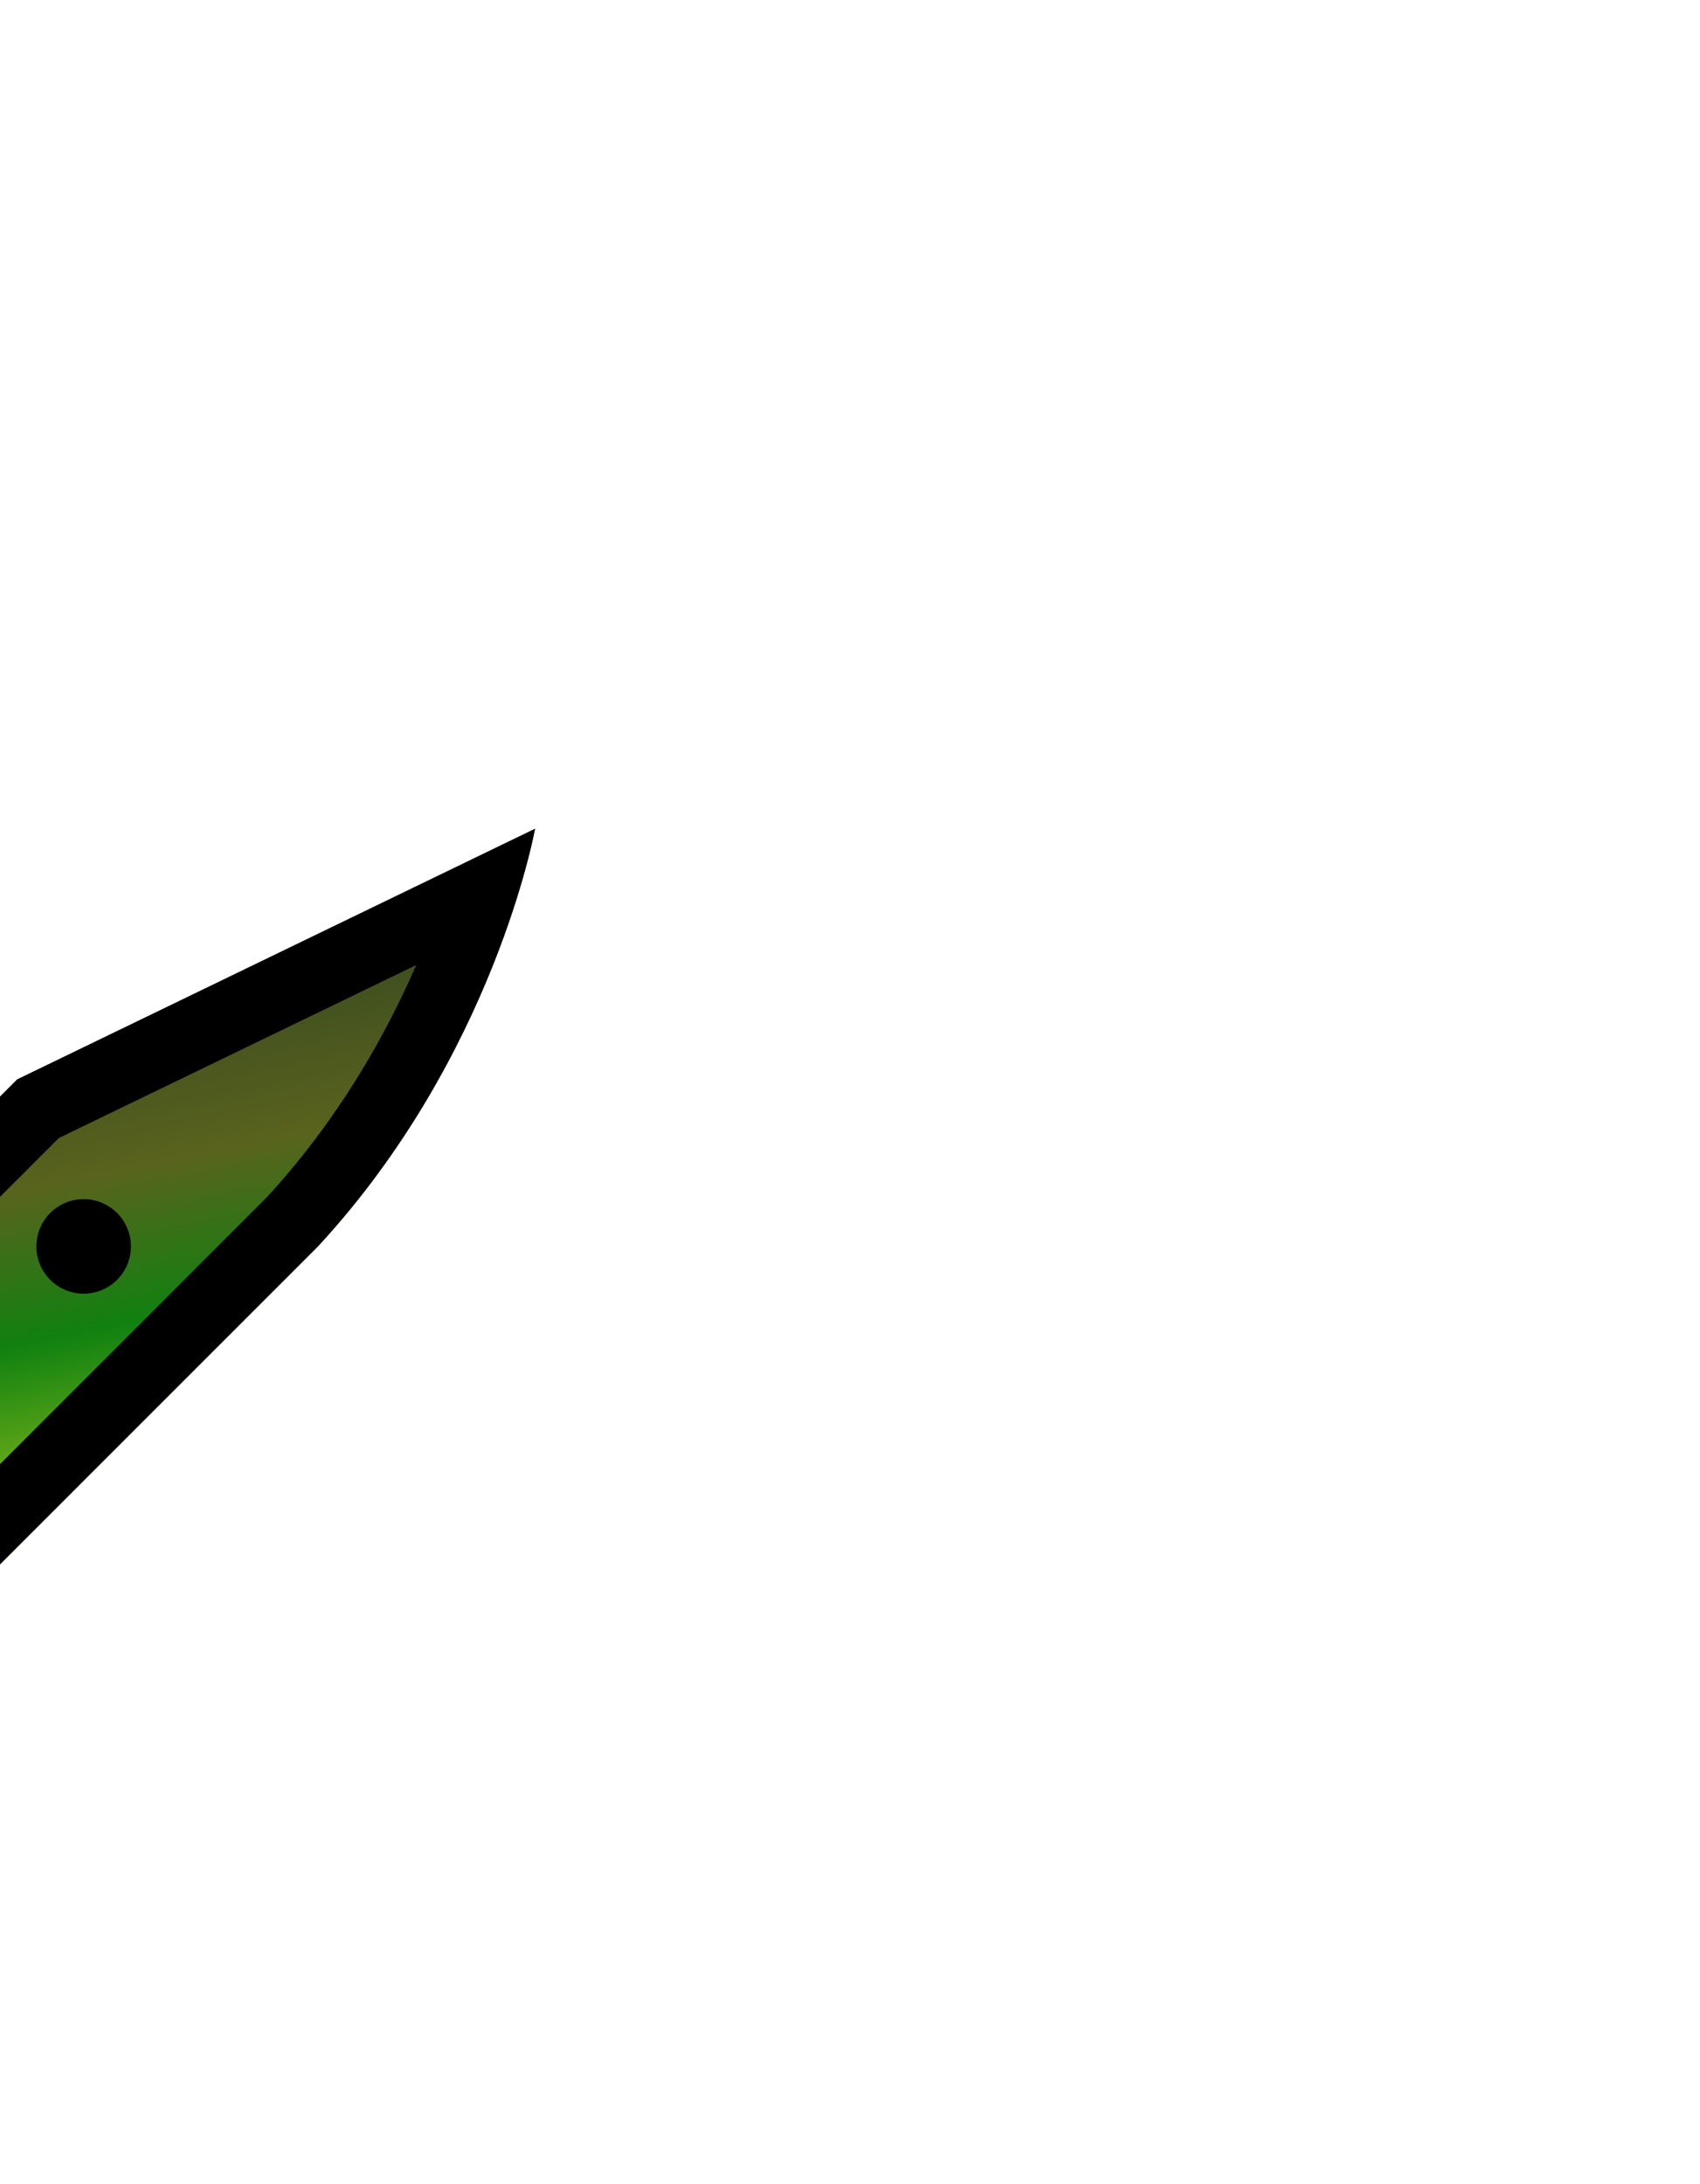 <svg xmlns="http://www.w3.org/2000/svg"
    xmlns:xlink="http://www.w3.org/1999/xlink" width="95" height="122" viewBox="14 5 95 122" transform="rotate(45)">
    <defs>
        <clipPath id="e">
            <path d="M30 52v-6l-1-1V20c.43-11 6-19 6-19l8 23v24l-1 1v3z" fill="#393a3c"/>
        </clipPath>
        <clipPath id="c">
            <path d="M24 52h27v4H41v25l1 1v8c0 .515-1 1-2 1h-8c-1 0-2-.485-2-1v-8l1-1V56h-7z" fill="#3d3522" stroke-width="7.449"/>
        </clipPath>
        <linearGradient xlink:href="#a" id="f" x1="22.354" y1="36.412" x2="49.617" y2="18.237" gradientUnits="userSpaceOnUse"/>
        <linearGradient xlink:href="#b" id="d" x1="25.383" y1="73.763" x2="43.558" y2="58.617" gradientUnits="userSpaceOnUse"/>
        <linearGradient id="b">
            <stop offset="0" stop-color="#814503"/>
            <stop offset="1" stop-color="#271501"/>
        </linearGradient>
        <linearGradient id="a">
            <stop offset="0" stop-color="#e6e624"/>
            <stop offset=".397" stop-color="#108110"/>
            <stop offset=".594" stop-color="#59631d"/>
            <stop offset="1" stop-color="#233823"/>
        </linearGradient>
    </defs>
    <path d="M24 52h27v4H41v25l1 1v8c0 .515-1 1-2 1h-8c-1 0-2-.485-2-1v-8l1-1V56h-7z" clip-path="url(#c)" transform="matrix(-1.32 0 0 1.32 113.518 2.597)" fill="url(#d)" stroke="#000" stroke-width="6"/>
    <path d="M30 52v-6l-1-1V20c.43-11 6-19 6-19l8 23v24l-1 1v3z" clip-path="url(#e)" transform="matrix(-1.32 0 0 1.32 113.518 3.918)" fill="url(#f)" stroke="#000" stroke-width="6"/>
    <path d="M63.34 39.571a2.641 2.641 0 0 0 2.64 2.64 2.641 2.641 0 0 0 2.642-2.64 2.641 2.641 0 0 0-2.641-2.641 2.641 2.641 0 0 0-2.641 2.641z"/>
</svg>